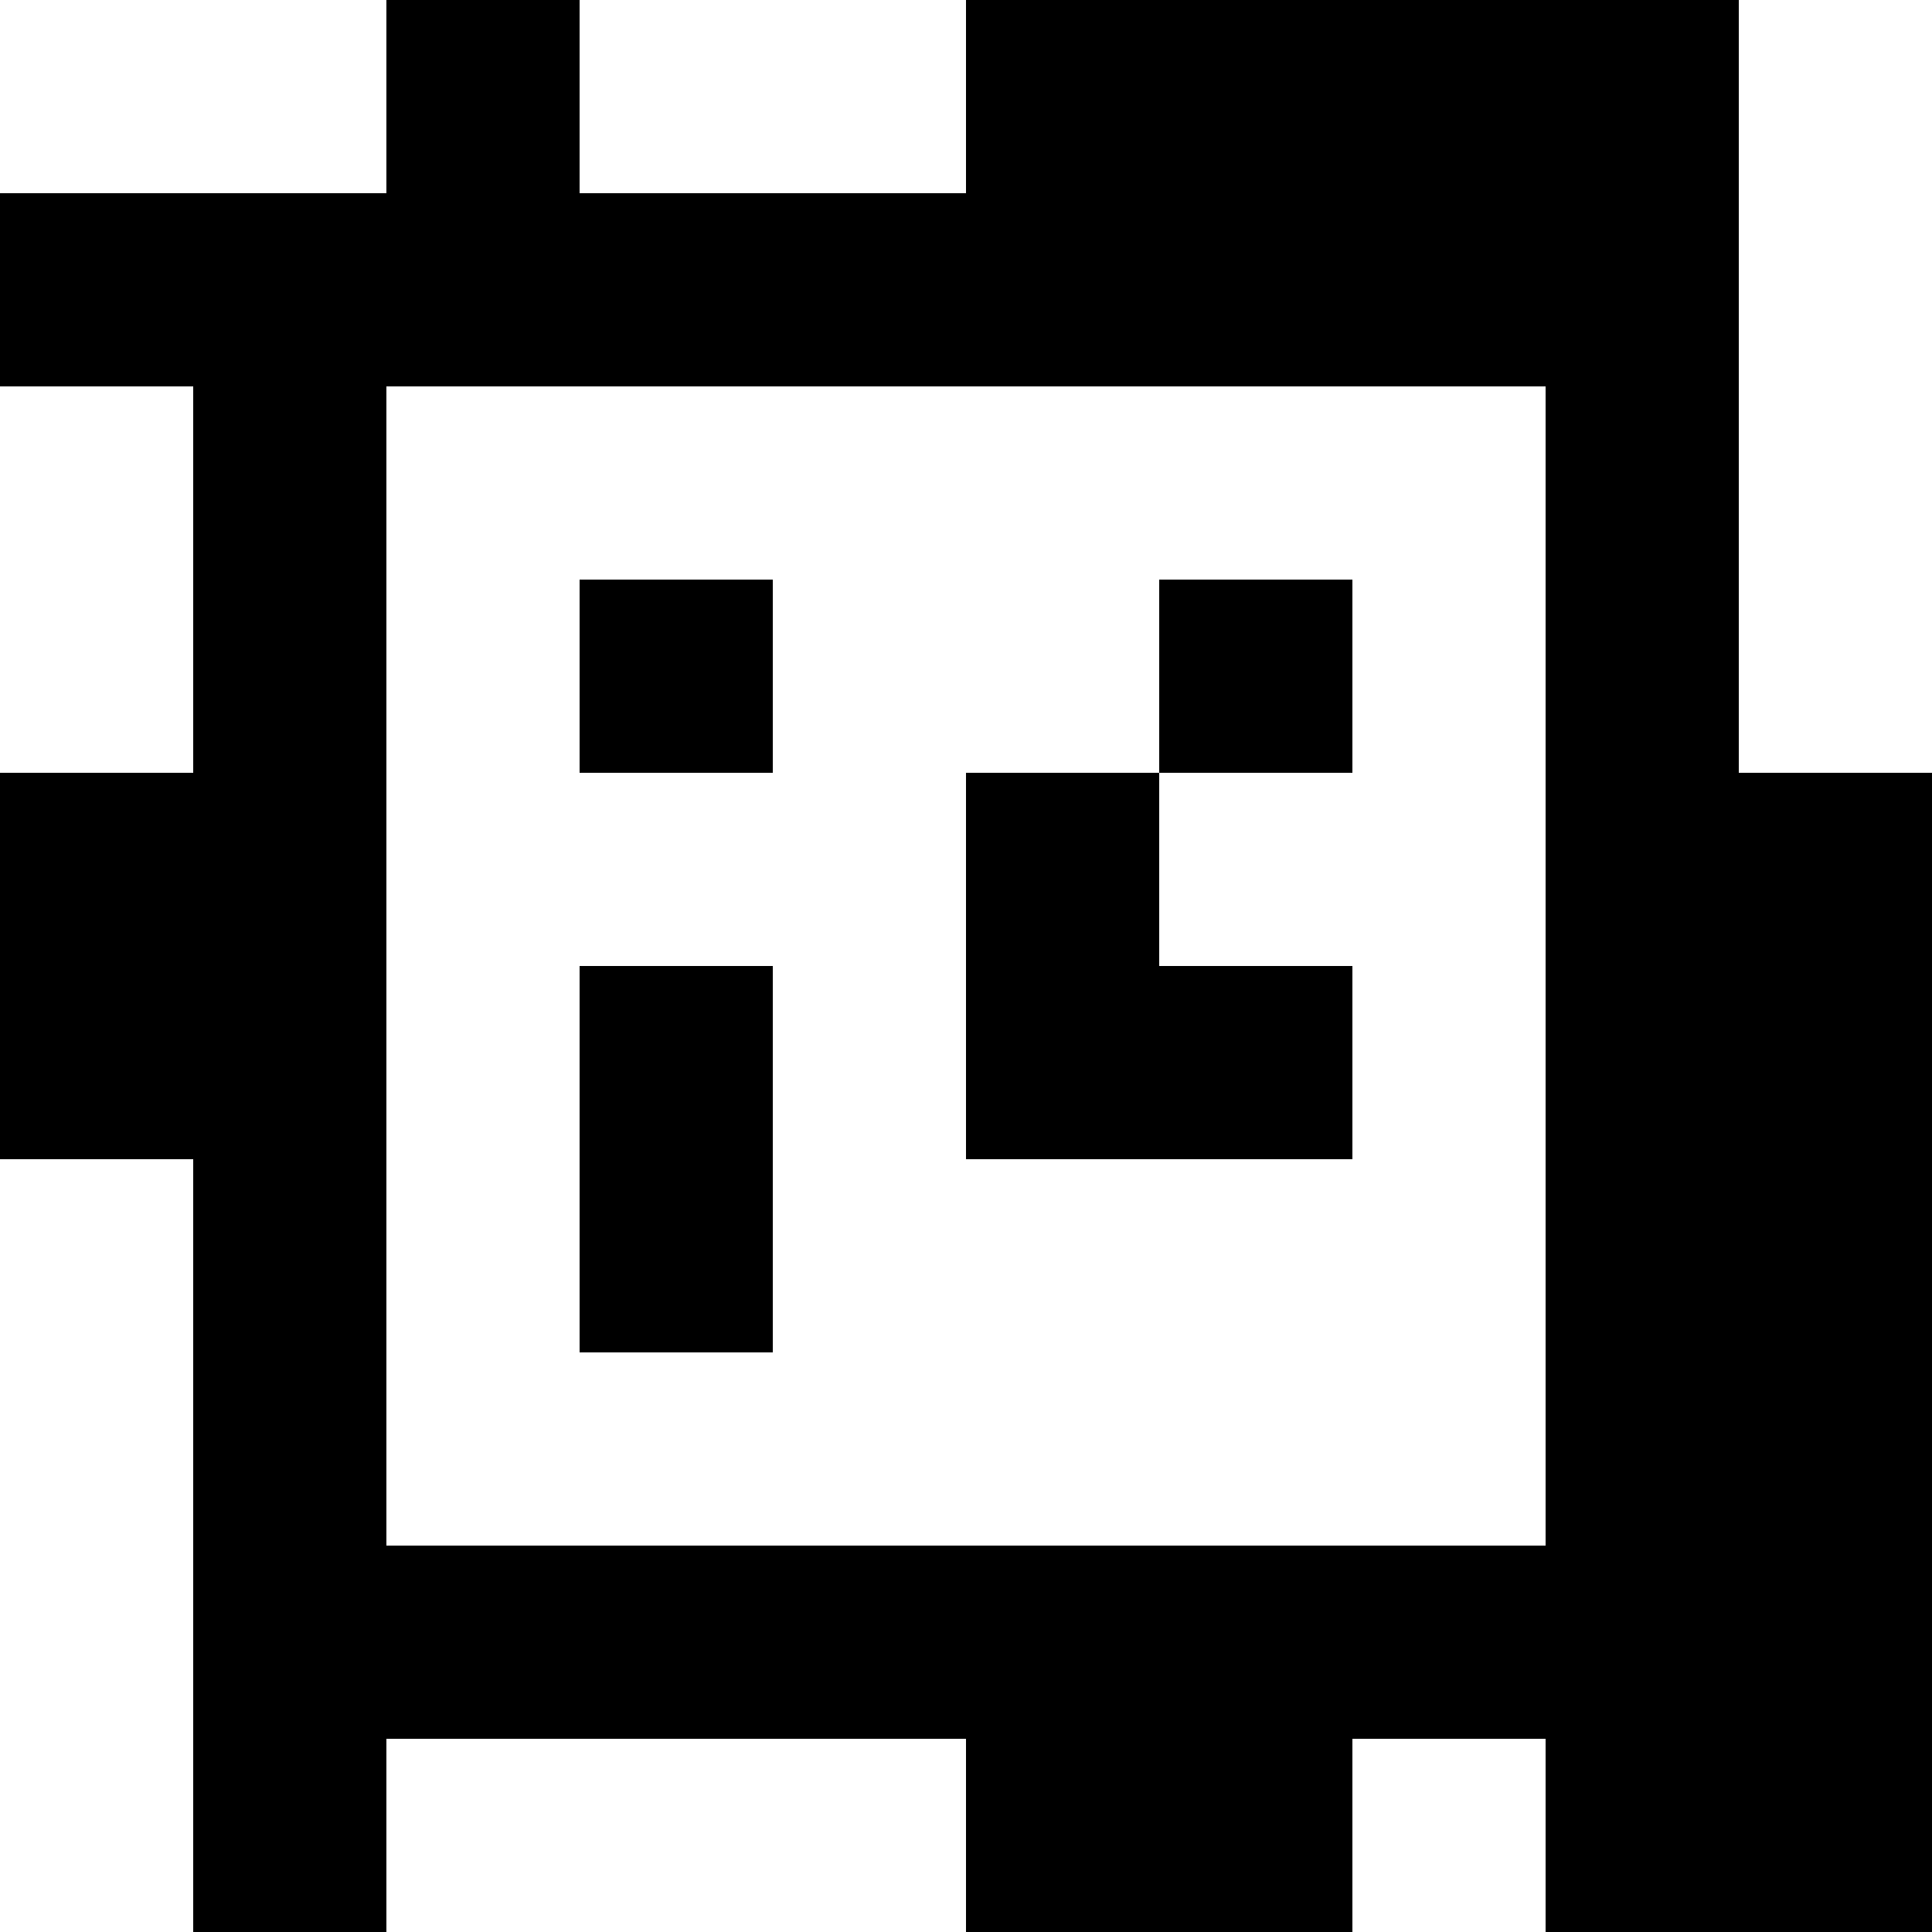 <?xml version="1.0" standalone="yes"?>
<svg xmlns="http://www.w3.org/2000/svg" width="100" height="100">
<rect width="100%" height="100%" fill="#808080" stroke="none"/>
<path style="fill:#ffffff; stroke:none;" d="M0 0L0 10L20 10L20 0L0 0z"/>
<path style="fill:#000000; stroke:none;" d="M20 0L20 10L0 10L0 20L10 20L10 40L0 40L0 60L10 60L10 100L20 100L20 90L50 90L50 100L70 100L70 90L80 90L80 100L100 100L100 40L90 40L90 0L50 0L50 10L30 10L30 0L20 0z"/>
<path style="fill:#ffffff; stroke:none;" d="M30 0L30 10L50 10L50 0L30 0M90 0L90 40L100 40L100 0L90 0M0 20L0 40L10 40L10 20L0 20M20 20L20 80L80 80L80 20L20 20z"/>
<path style="fill:#000000; stroke:none;" d="M30 30L30 40L40 40L40 30L30 30M60 30L60 40L50 40L50 60L70 60L70 50L60 50L60 40L70 40L70 30L60 30M30 50L30 70L40 70L40 50L30 50z"/>
<path style="fill:#ffffff; stroke:none;" d="M0 60L0 100L10 100L10 60L0 60M20 90L20 100L50 100L50 90L20 90M70 90L70 100L80 100L80 90L70 90z"/>
</svg>
